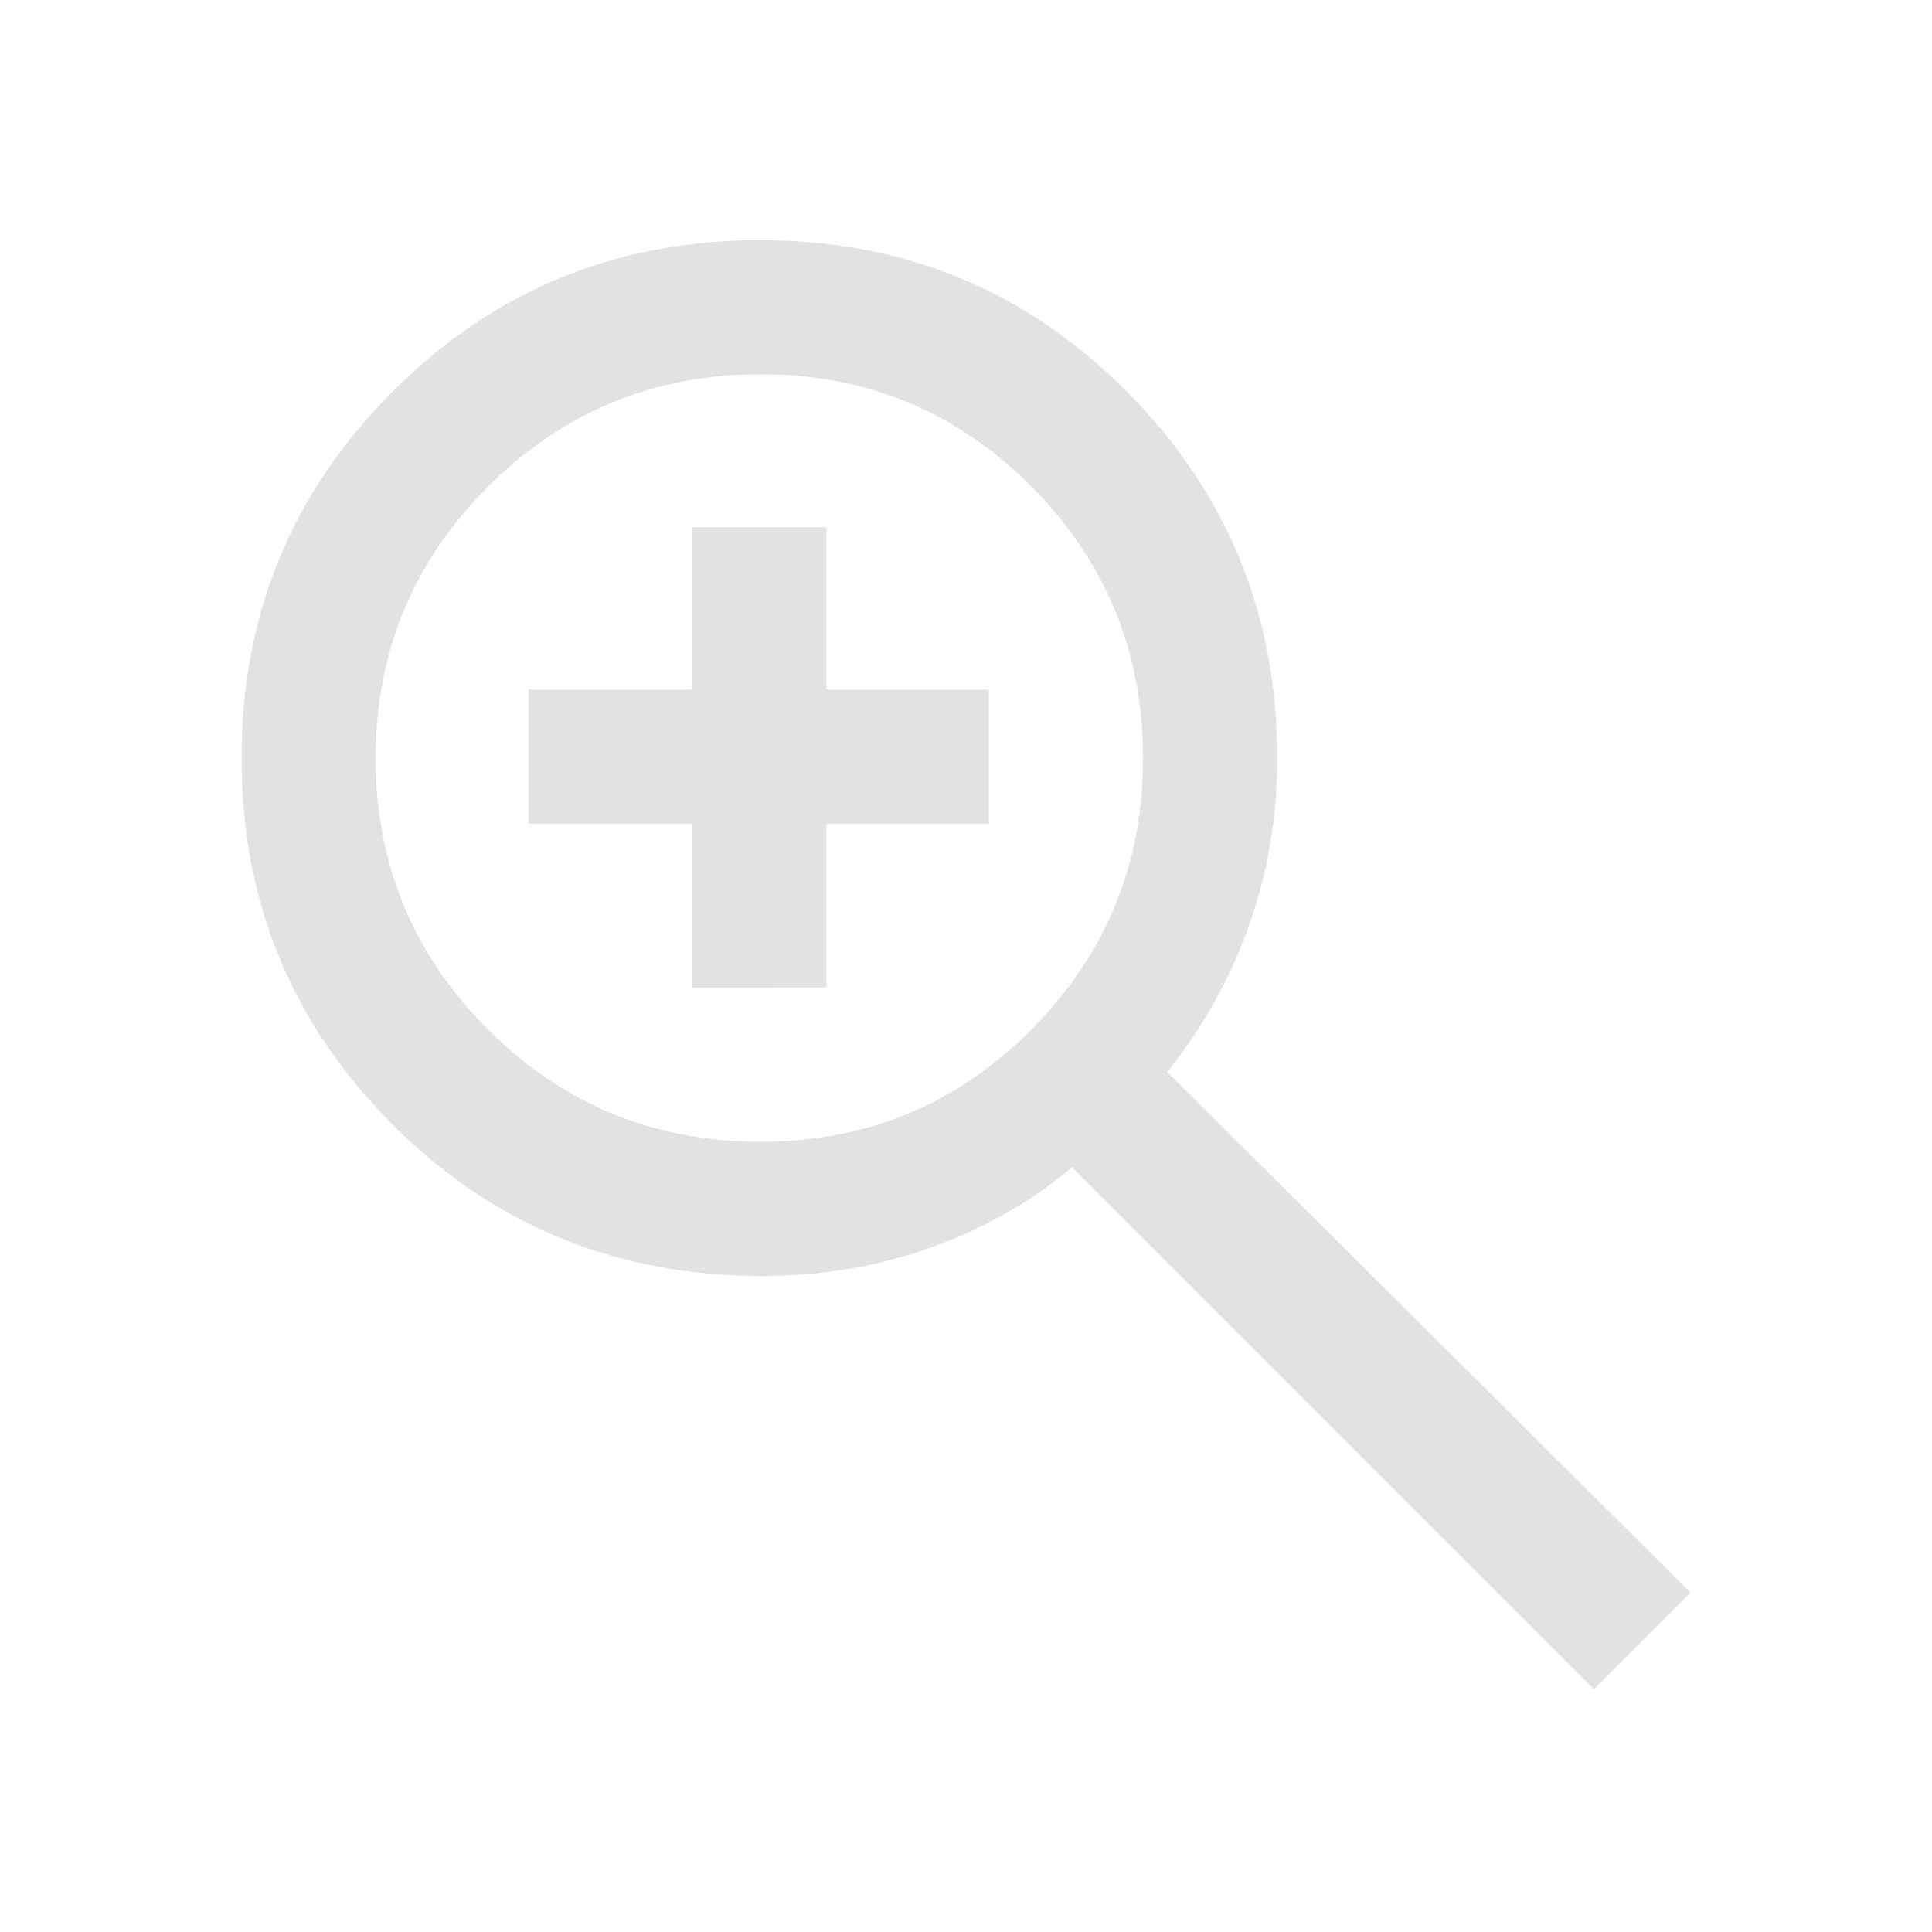 <svg viewBox="0 0 32 32" xmlns="http://www.w3.org/2000/svg" xmlns:svg="http://www.w3.org/2000/svg">
  <defs>
    <style type="text/css" id="current-color-scheme">
      .ColorScheme-Text {
        color: #e2e2e5;
      }
    </style>
  </defs>
  <path
    d="m 26.4,27.978 -8.644,-8.644 q -1,0.844 -2.321,1.322 -1.321,0.478 -2.812,0.478 -3.615,0 -6.119,-2.506 Q 4,16.122 4,12.556 4,8.989 6.506,6.483 9.011,3.978 12.589,3.978 q 3.578,0 6.072,2.506 2.495,2.506 2.495,6.076 0,1.441 -0.467,2.763 -0.467,1.322 -1.356,2.433 l 8.667,8.622 z M 12.6,18.911 q 2.639,0 4.486,-1.861 1.847,-1.861 1.847,-4.494 0,-2.633 -1.847,-4.495 -1.847,-1.861 -4.486,-1.861 -2.657,0 -4.518,1.861 -1.86,1.861 -1.86,4.495 0,2.633 1.86,4.494 1.86,1.861 4.518,1.861 z M 11.467,16.356 V 13.644 H 8.756 v -2.222 H 11.467 V 8.733 h 2.222 v 2.689 h 2.689 v 2.222 h -2.689 v 2.711 z"
    class="ColorScheme-Text" fill="currentColor" />
</svg>